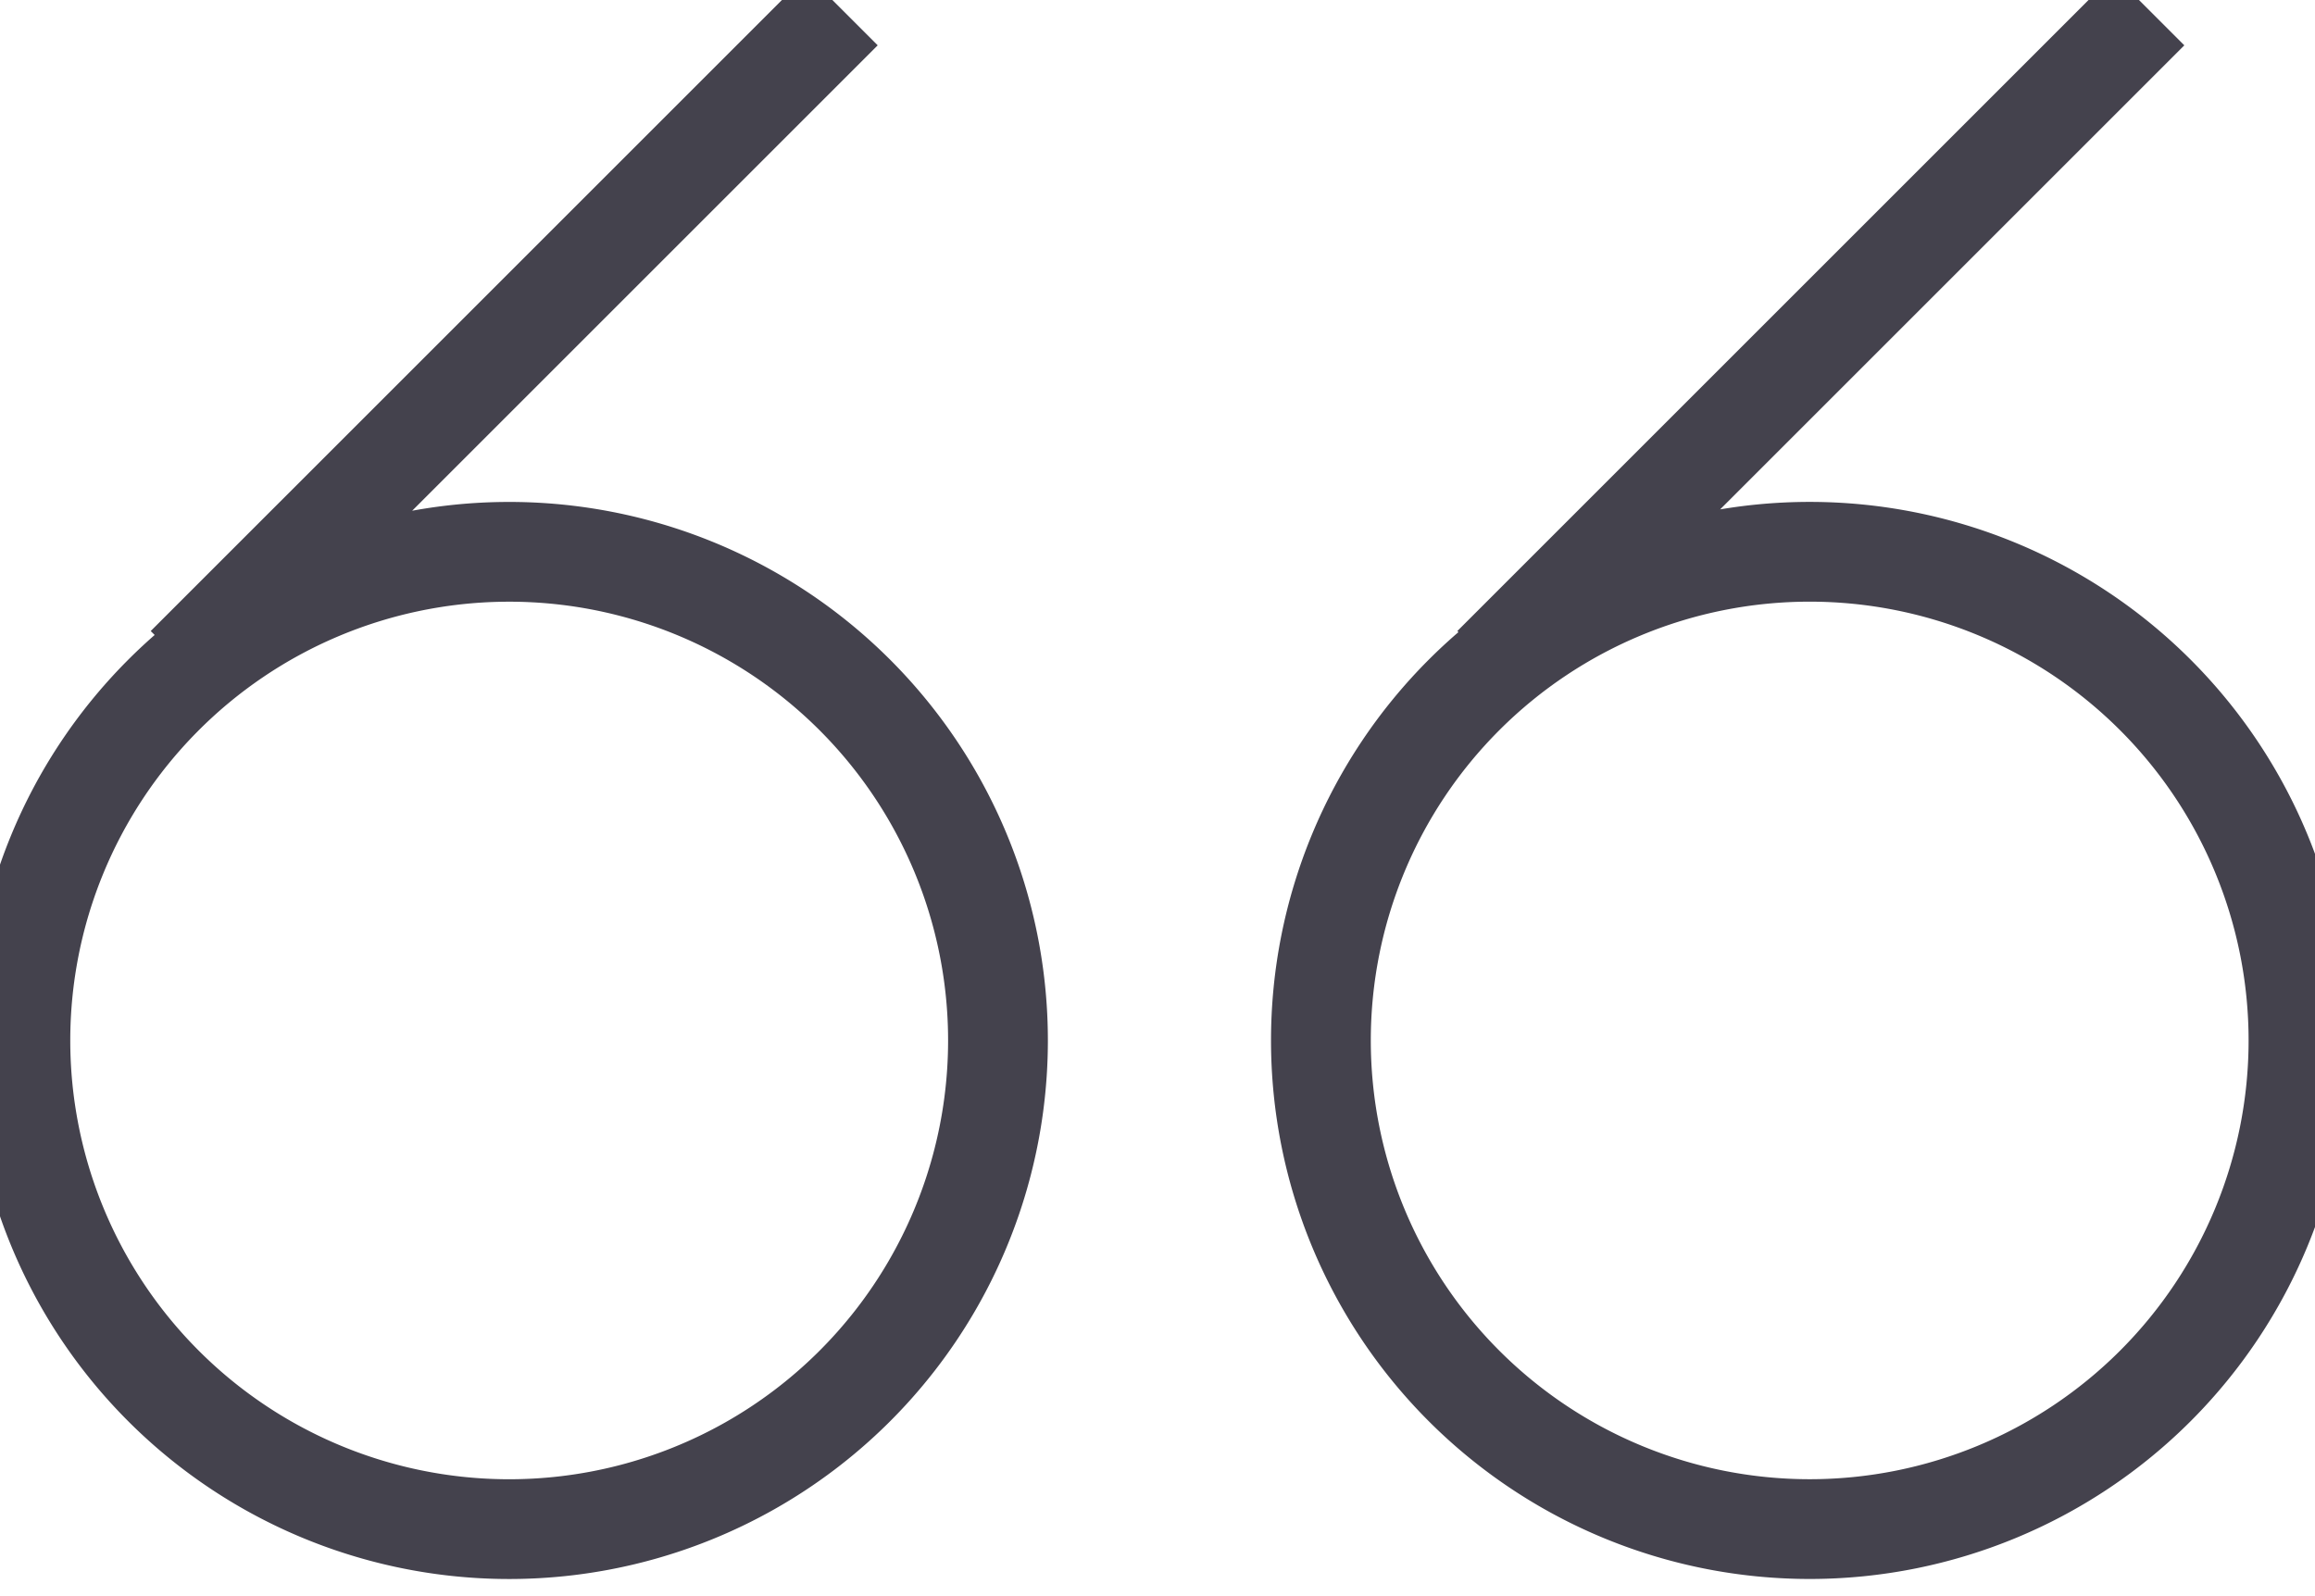 <svg xmlns="http://www.w3.org/2000/svg" width="29" height="20" viewBox="0 0 29 20">
    <g fill="none" fill-rule="evenodd" stroke="#44424D" stroke-width="1.25">
        <path d="M6.301 19.16A6.123 6.123 0 1 0 6.3 6.915 6.123 6.123 0 0 0 6.3 19.16zM2.33 8.349L10.553.126M22.67 19.16a6.123 6.123 0 1 0 0-12.246 6.123 6.123 0 0 0 0 12.246zM18.698 8.349L26.921.126"/>
    </g>
</svg>

